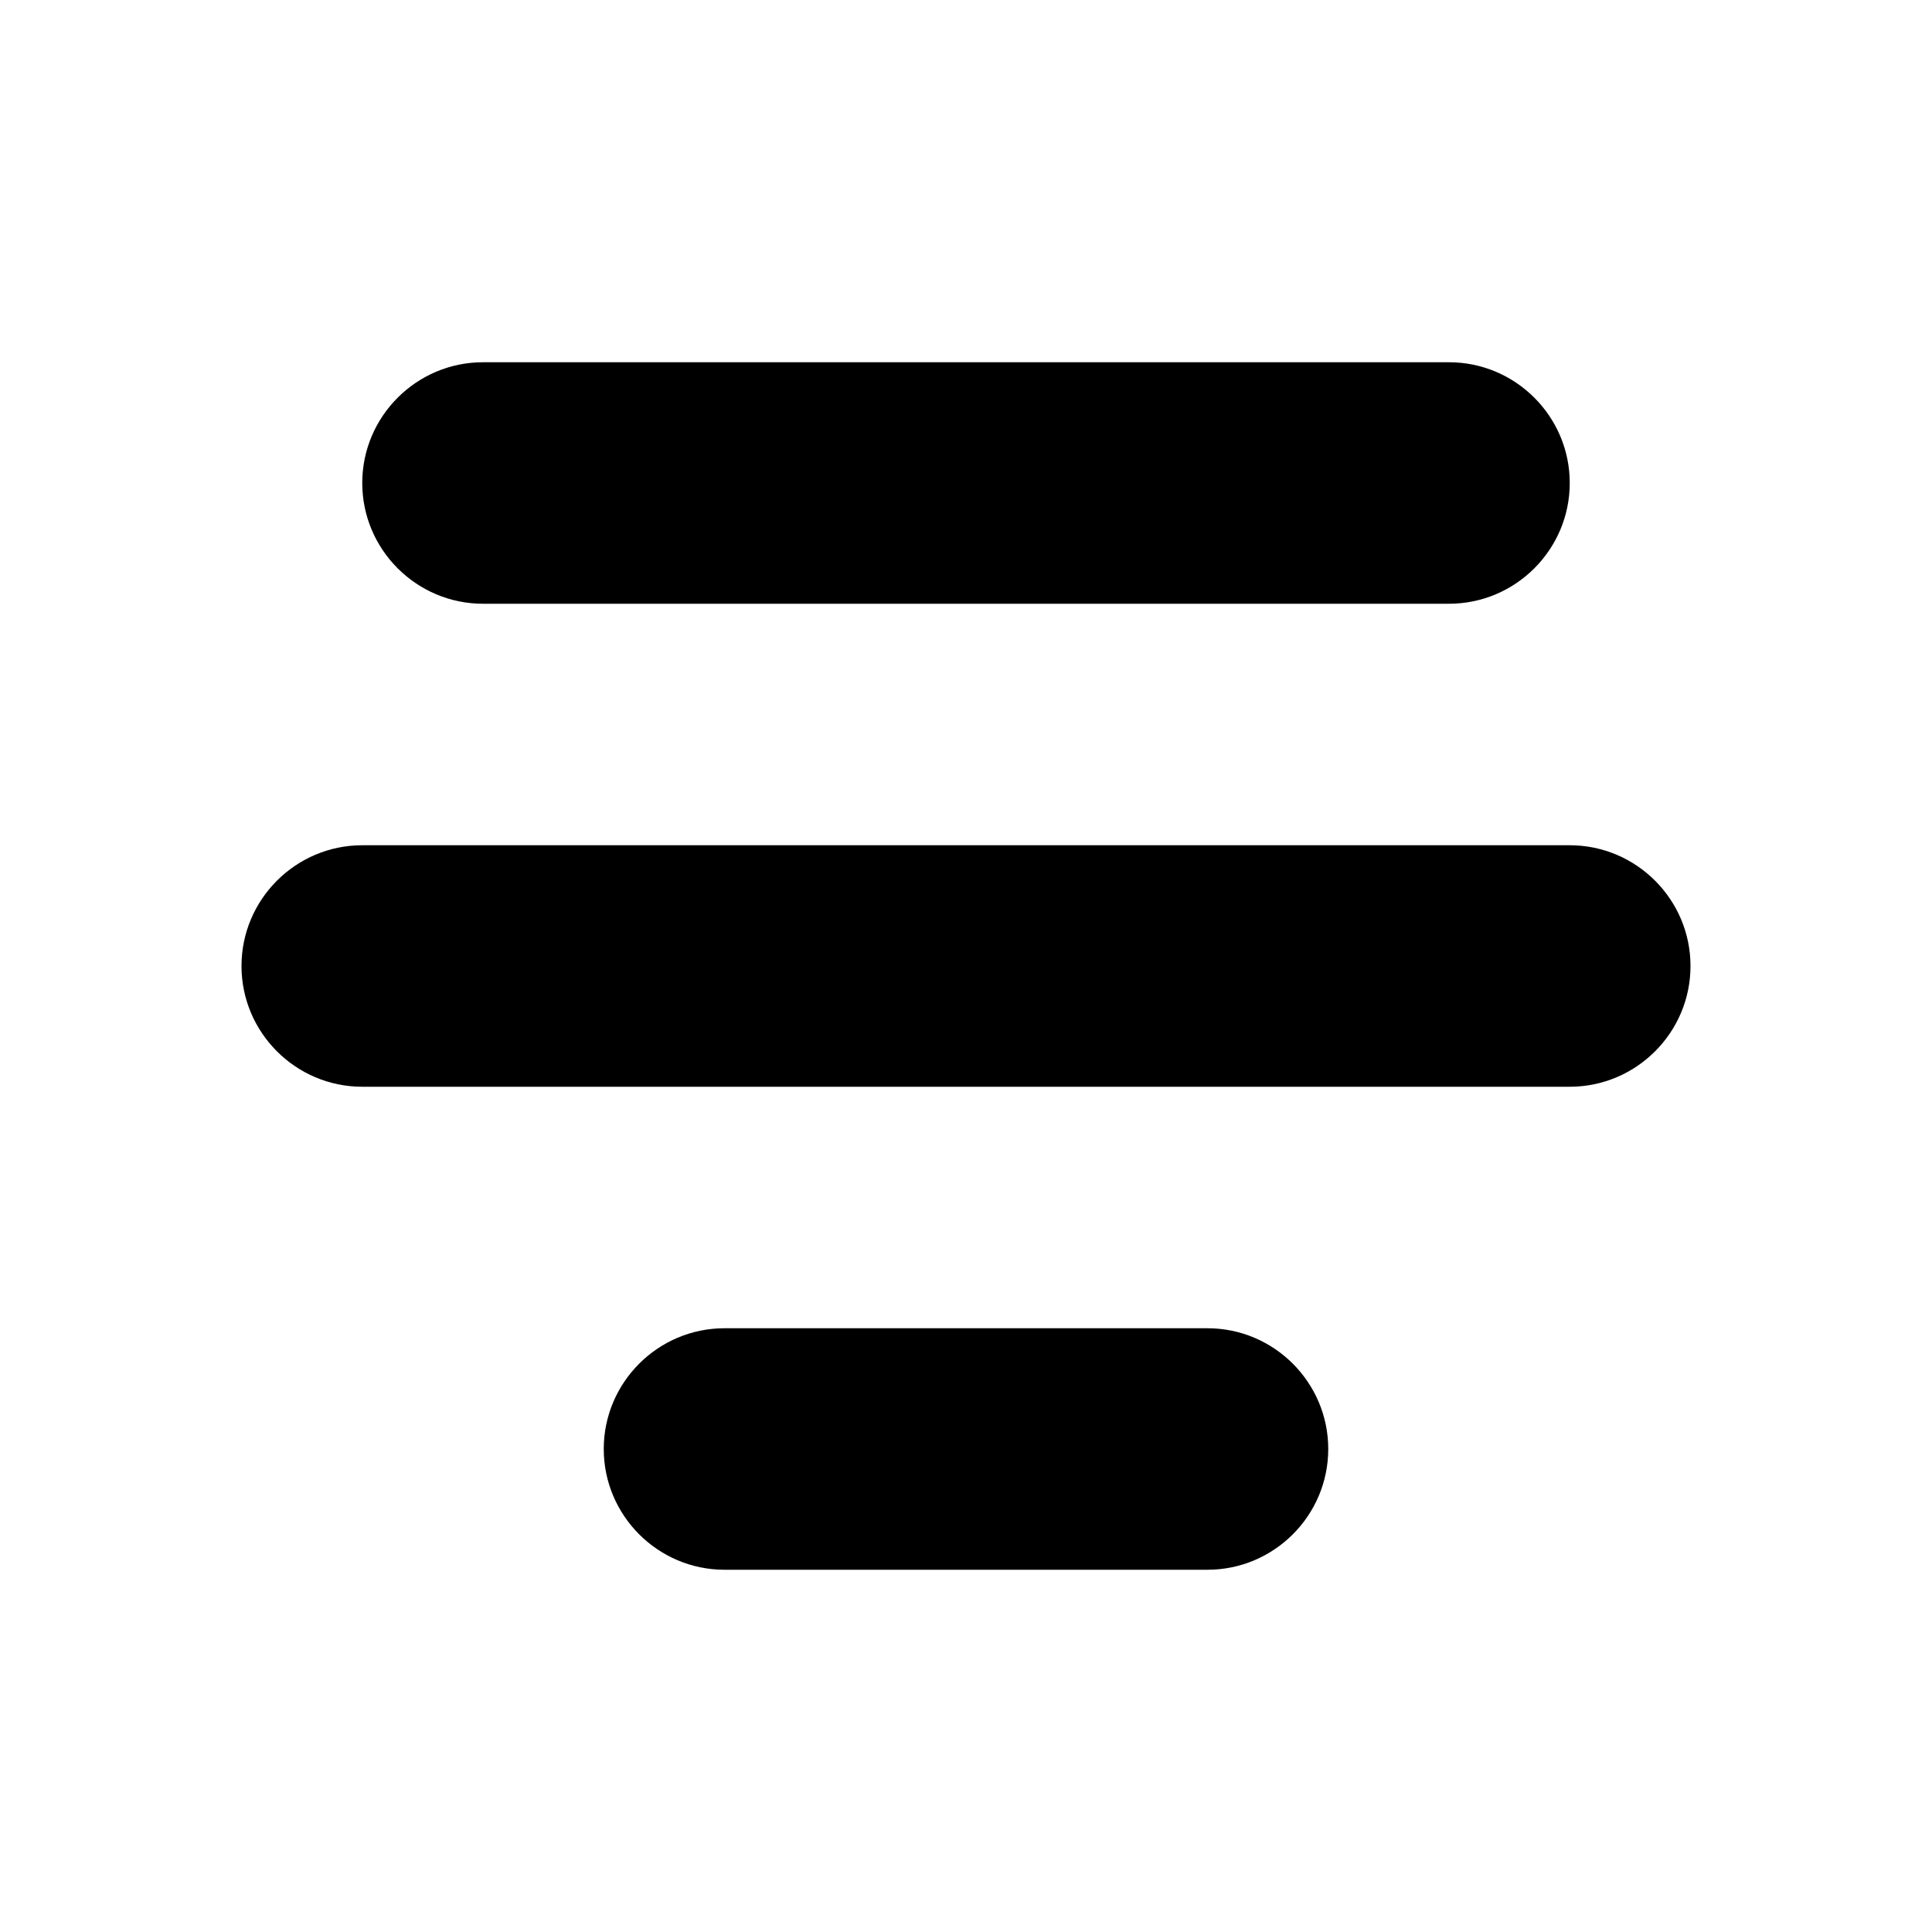 <?xml version="1.0" encoding="UTF-8"?>
<svg xmlns="http://www.w3.org/2000/svg" height="16px" viewBox="0 0 16 16" width="16px"><path d="m 4 5 h 8 c 0.551 0 1 -0.449 1 -1 s -0.449 -1 -1 -1 h -8 c -0.551 0 -1 0.449 -1 1 s 0.449 1 1 1 z m 0 0"/><path d="m 3 9 h 10 c 0.551 0 1 -0.449 1 -1 s -0.449 -1 -1 -1 h -10 c -0.551 0 -1 0.449 -1 1 s 0.449 1 1 1 z m 0 0"/><path d="m 6 13 h 4 c 0.551 0 1 -0.449 1 -1 s -0.449 -1 -1 -1 h -4 c -0.551 0 -1 0.449 -1 1 s 0.449 1 1 1 z m 0 0"/></svg>
